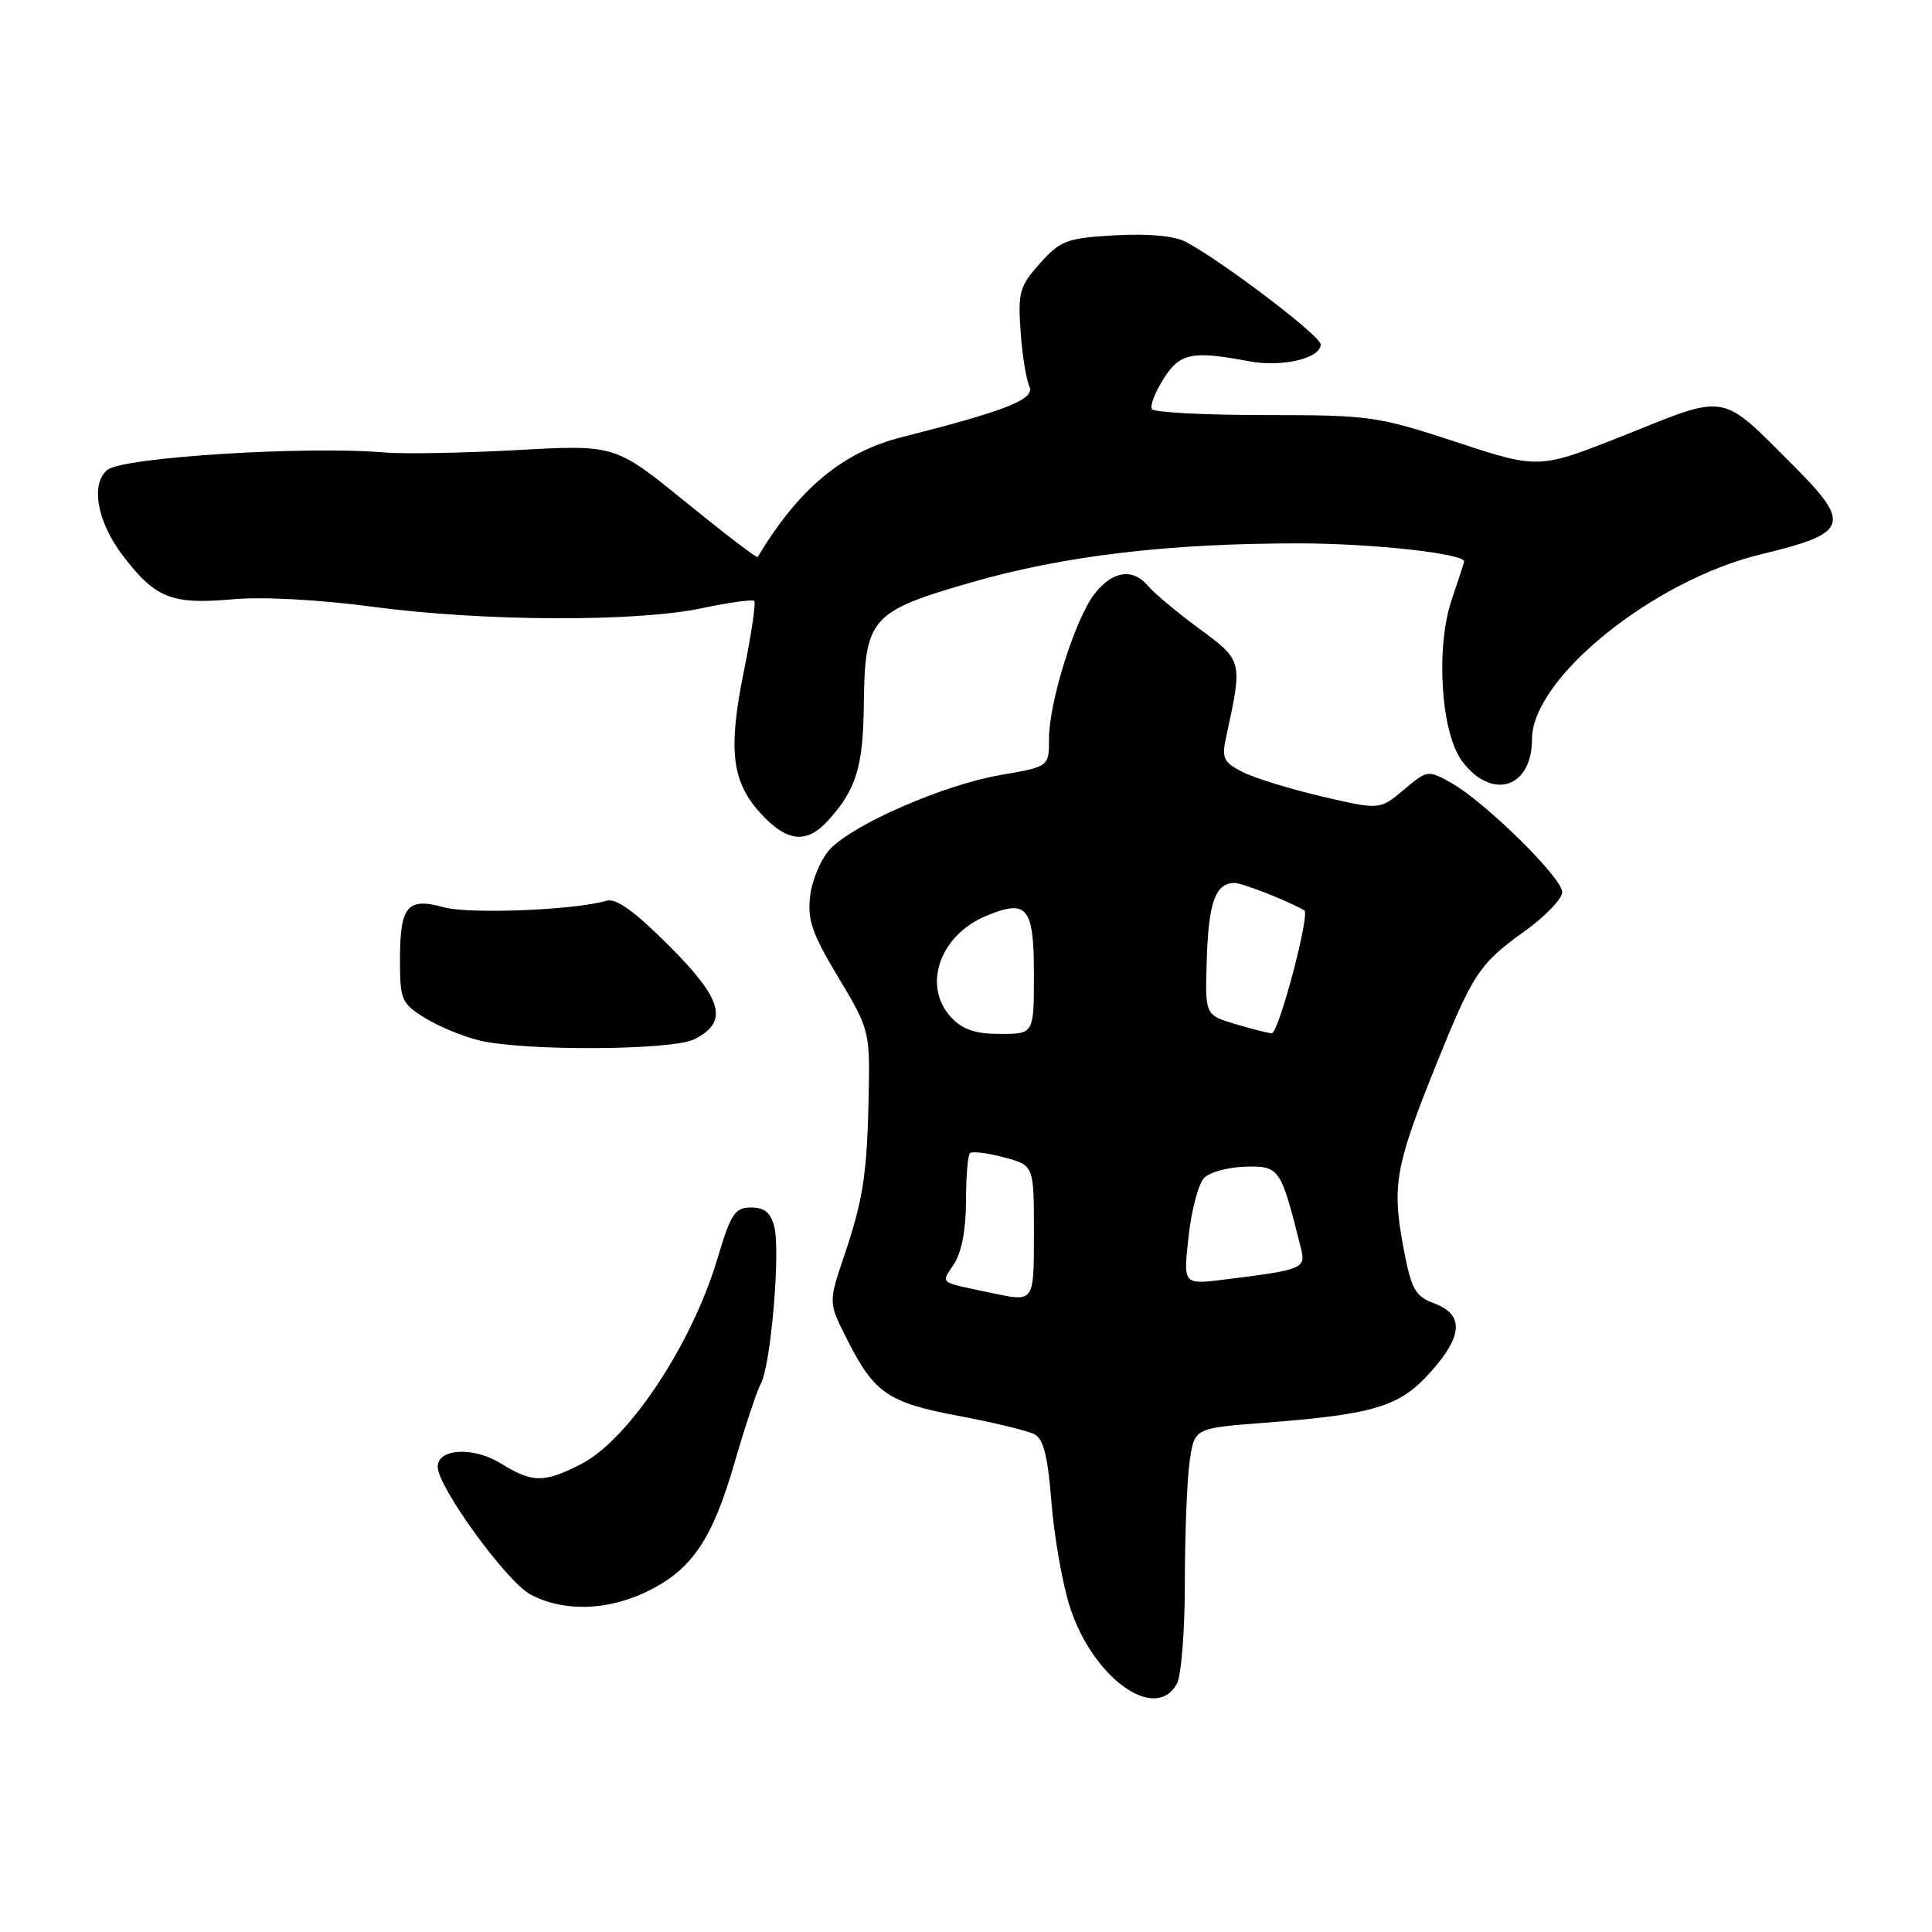 <?xml version="1.0" encoding="UTF-8" standalone="no"?>
<!DOCTYPE svg PUBLIC "-//W3C//DTD SVG 1.1//EN" "http://www.w3.org/Graphics/SVG/1.1/DTD/svg11.dtd" >
<svg xmlns="http://www.w3.org/2000/svg" xmlns:xlink="http://www.w3.org/1999/xlink" version="1.1" viewBox="0 0 256 256">
 <g >
 <path fill="currentColor"
d=" M 155.96 223.07 C 156.53 222.00 157.00 215.99 157.00 209.71 C 157.00 203.42 157.28 196.25 157.62 193.76 C 158.24 189.24 158.24 189.24 167.37 188.54 C 182.04 187.42 185.40 186.41 189.45 181.93 C 193.85 177.05 194.04 174.22 190.08 172.72 C 187.49 171.75 187.02 170.89 185.95 165.26 C 184.44 157.21 184.89 154.55 189.99 141.84 C 195.18 128.93 195.95 127.75 202.05 123.37 C 204.77 121.41 207.00 119.09 207.00 118.21 C 207.00 116.31 196.79 106.27 192.30 103.74 C 189.21 102.01 189.13 102.02 186.00 104.66 C 182.83 107.32 182.83 107.32 175.16 105.54 C 170.95 104.55 166.21 103.09 164.64 102.29 C 162.12 101.01 161.86 100.46 162.47 97.67 C 164.67 87.50 164.69 87.57 158.86 83.27 C 155.91 81.09 152.88 78.56 152.13 77.65 C 150.13 75.25 147.44 75.62 145.07 78.64 C 142.48 81.93 139.00 92.98 139.00 97.90 C 139.00 101.59 139.00 101.59 132.54 102.70 C 125.09 103.98 113.11 109.19 109.98 112.52 C 108.80 113.78 107.62 116.54 107.36 118.65 C 106.96 121.87 107.57 123.65 111.08 129.50 C 115.19 136.36 115.27 136.67 115.11 145.00 C 114.90 155.57 114.39 158.92 111.81 166.55 C 109.77 172.61 109.77 172.61 112.28 177.55 C 115.87 184.63 117.67 185.86 127.11 187.63 C 131.72 188.50 136.22 189.59 137.10 190.06 C 138.27 190.68 138.86 193.07 139.32 199.04 C 139.67 203.51 140.75 209.70 141.73 212.80 C 144.72 222.31 153.13 228.37 155.96 223.07 Z  M 85.71 210.90 C 91.66 208.02 94.39 204.01 97.32 193.85 C 98.70 189.09 100.27 184.36 100.82 183.33 C 102.14 180.88 103.43 165.84 102.60 162.56 C 102.13 160.69 101.31 160.00 99.52 160.00 C 97.38 160.00 96.84 160.81 95.07 166.76 C 91.69 178.13 83.28 190.80 76.98 194.01 C 72.06 196.52 70.55 196.50 66.34 193.90 C 62.71 191.66 58.00 191.92 58.00 194.37 C 58.00 197.02 67.08 209.52 70.25 211.25 C 74.56 213.59 80.42 213.46 85.71 210.90 Z  M 92.00 137.71 C 96.58 135.40 95.79 132.45 88.66 125.32 C 84.01 120.68 81.63 118.97 80.33 119.36 C 76.12 120.60 62.21 121.15 58.82 120.22 C 53.98 118.88 53.00 120.04 53.00 127.12 C 53.00 132.52 53.18 132.95 56.34 134.90 C 58.18 136.04 61.44 137.38 63.59 137.88 C 69.63 139.30 89.08 139.18 92.00 137.71 Z  M 109.70 108.75 C 113.44 104.65 114.37 101.63 114.46 93.41 C 114.59 81.87 115.33 81.03 128.67 77.18 C 140.91 73.65 154.70 72.00 172.06 72.00 C 181.74 72.00 194.00 73.34 194.00 74.40 C 194.00 74.54 193.27 76.79 192.37 79.42 C 190.21 85.78 190.92 97.07 193.72 100.84 C 197.65 106.12 203.00 104.45 203.00 97.93 C 203.00 89.87 219.10 76.88 233.33 73.45 C 245.01 70.64 245.42 69.47 237.50 61.55 C 227.95 51.99 228.96 52.18 215.56 57.54 C 203.94 62.19 203.94 62.19 193.02 58.59 C 182.51 55.14 181.54 55.00 167.61 55.00 C 159.64 55.00 152.90 54.64 152.63 54.21 C 152.36 53.77 153.05 51.97 154.17 50.21 C 156.34 46.77 157.93 46.44 165.50 47.87 C 169.87 48.69 175.00 47.49 175.00 45.64 C 175.00 44.51 161.97 34.61 157.12 32.05 C 155.61 31.25 152.16 30.93 147.75 31.18 C 141.33 31.55 140.53 31.85 137.80 34.90 C 135.11 37.91 134.87 38.74 135.23 43.86 C 135.44 46.96 135.97 50.26 136.40 51.20 C 137.18 52.90 133.40 54.40 119.48 57.93 C 111.63 59.92 105.87 64.72 100.39 73.81 C 100.29 73.99 96.00 70.71 90.85 66.52 C 81.50 58.92 81.50 58.92 68.50 59.64 C 61.35 60.03 53.48 60.17 51.00 59.96 C 40.71 59.06 16.34 60.58 14.25 62.25 C 11.96 64.07 12.85 69.11 16.25 73.58 C 20.56 79.26 22.72 80.13 30.80 79.41 C 34.81 79.05 42.31 79.45 49.46 80.41 C 64.06 82.35 84.24 82.44 93.00 80.59 C 96.58 79.83 99.70 79.40 99.94 79.63 C 100.18 79.85 99.56 84.05 98.56 88.96 C 96.43 99.47 96.95 103.67 100.93 107.93 C 104.34 111.58 106.91 111.82 109.70 108.75 Z  M 131.50 171.35 C 124.22 169.81 124.67 170.15 126.41 167.49 C 127.41 165.98 128.00 162.88 128.00 159.20 C 128.00 155.97 128.23 153.10 128.52 152.81 C 128.81 152.52 130.83 152.77 133.02 153.35 C 137.00 154.41 137.00 154.41 137.00 163.21 C 137.00 172.64 137.08 172.52 131.50 171.35 Z  M 157.49 163.86 C 157.87 160.36 158.80 156.87 159.54 156.09 C 160.28 155.32 162.77 154.64 165.07 154.59 C 169.55 154.49 169.71 154.73 172.37 165.36 C 173.06 168.10 172.71 168.25 162.14 169.56 C 156.78 170.22 156.78 170.22 157.49 163.86 Z  M 126.04 134.81 C 122.18 130.67 124.48 123.95 130.65 121.37 C 136.12 119.09 137.00 120.16 137.00 129.11 C 137.00 137.00 137.00 137.00 132.54 137.00 C 129.24 137.00 127.55 136.43 126.04 134.81 Z  M 163.58 135.66 C 159.66 134.48 159.66 134.48 159.91 127.00 C 160.15 119.51 161.07 117.00 163.59 117.00 C 164.63 117.00 170.66 119.37 172.83 120.63 C 173.63 121.09 169.41 136.99 168.51 136.92 C 167.95 136.88 165.74 136.31 163.58 135.66 Z "/>
</g>
</svg>